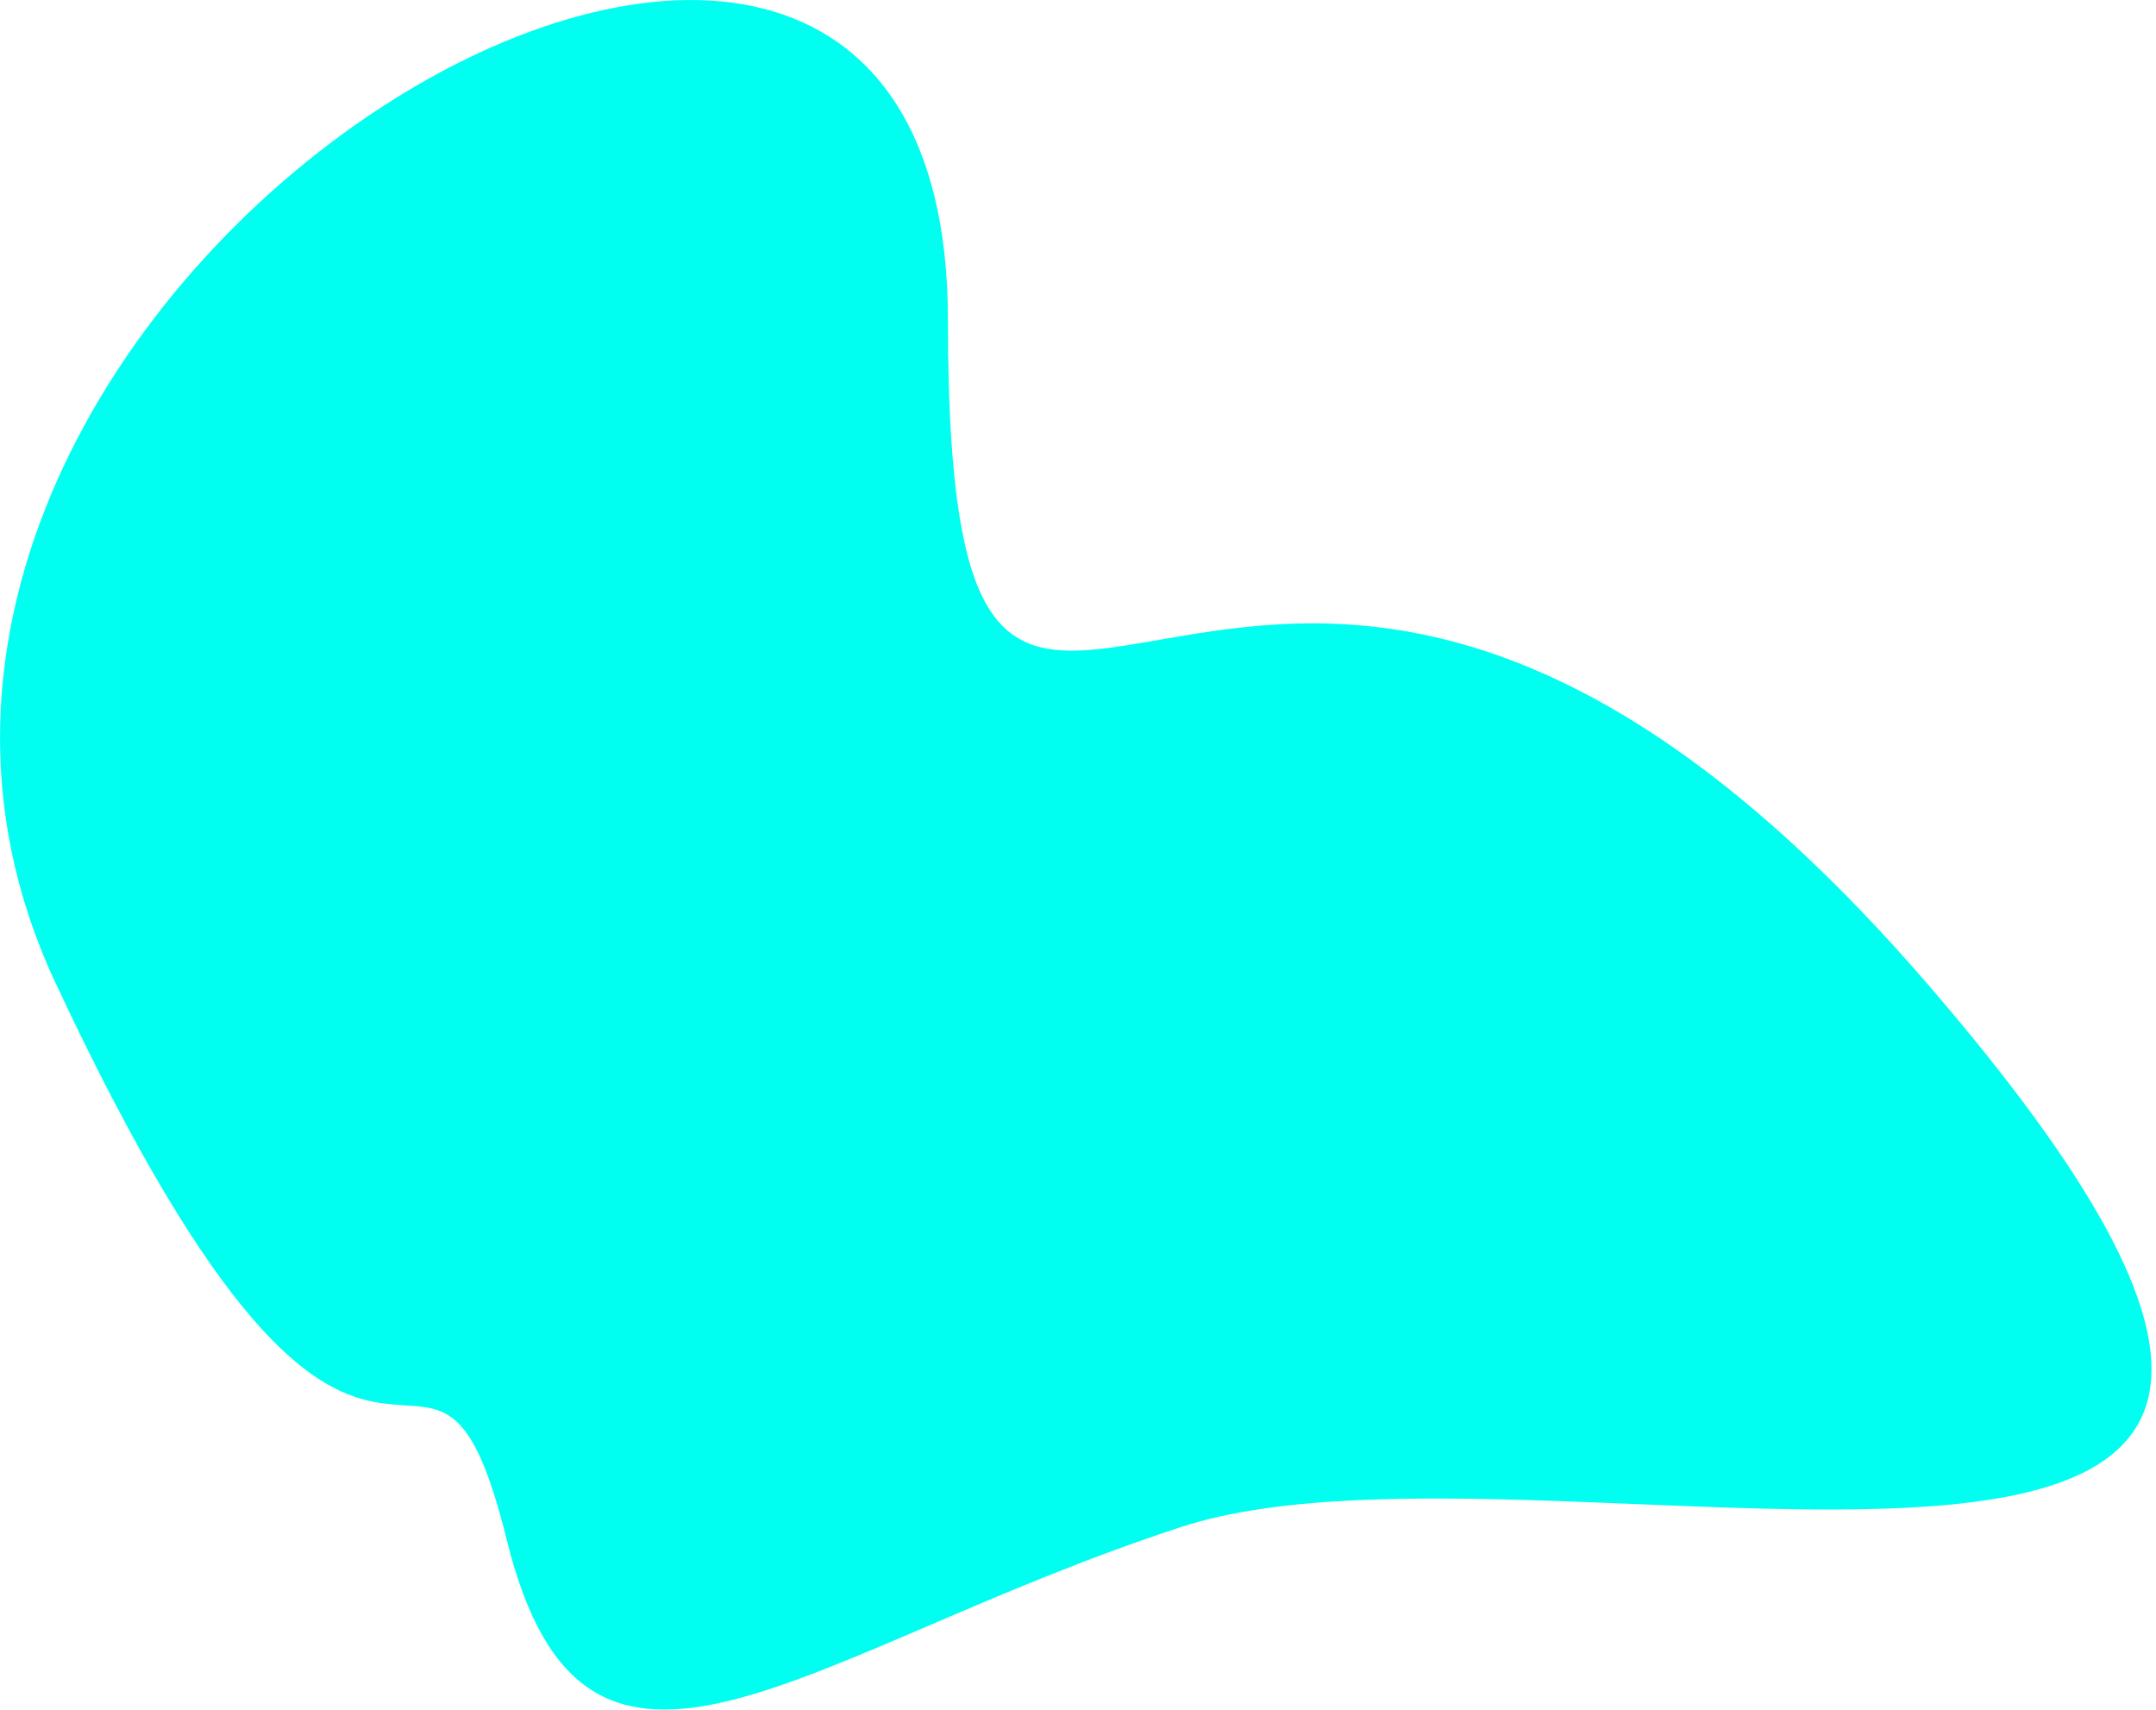 <svg width="464" height="368" viewBox="0 0 464 368" fill="none" xmlns="http://www.w3.org/2000/svg">
<path d="M414.52 211.432C561.398 381.374 335.582 302.108 254.248 328.644C172.914 355.181 126.123 400.508 109.068 331.466C92.013 262.424 81.869 361.157 11.887 211.423C-58.095 61.689 203.899 -92.801 204.001 68.698C204.102 230.196 267.642 41.491 414.52 211.432Z" fill="#00FFF0"/>
</svg>
